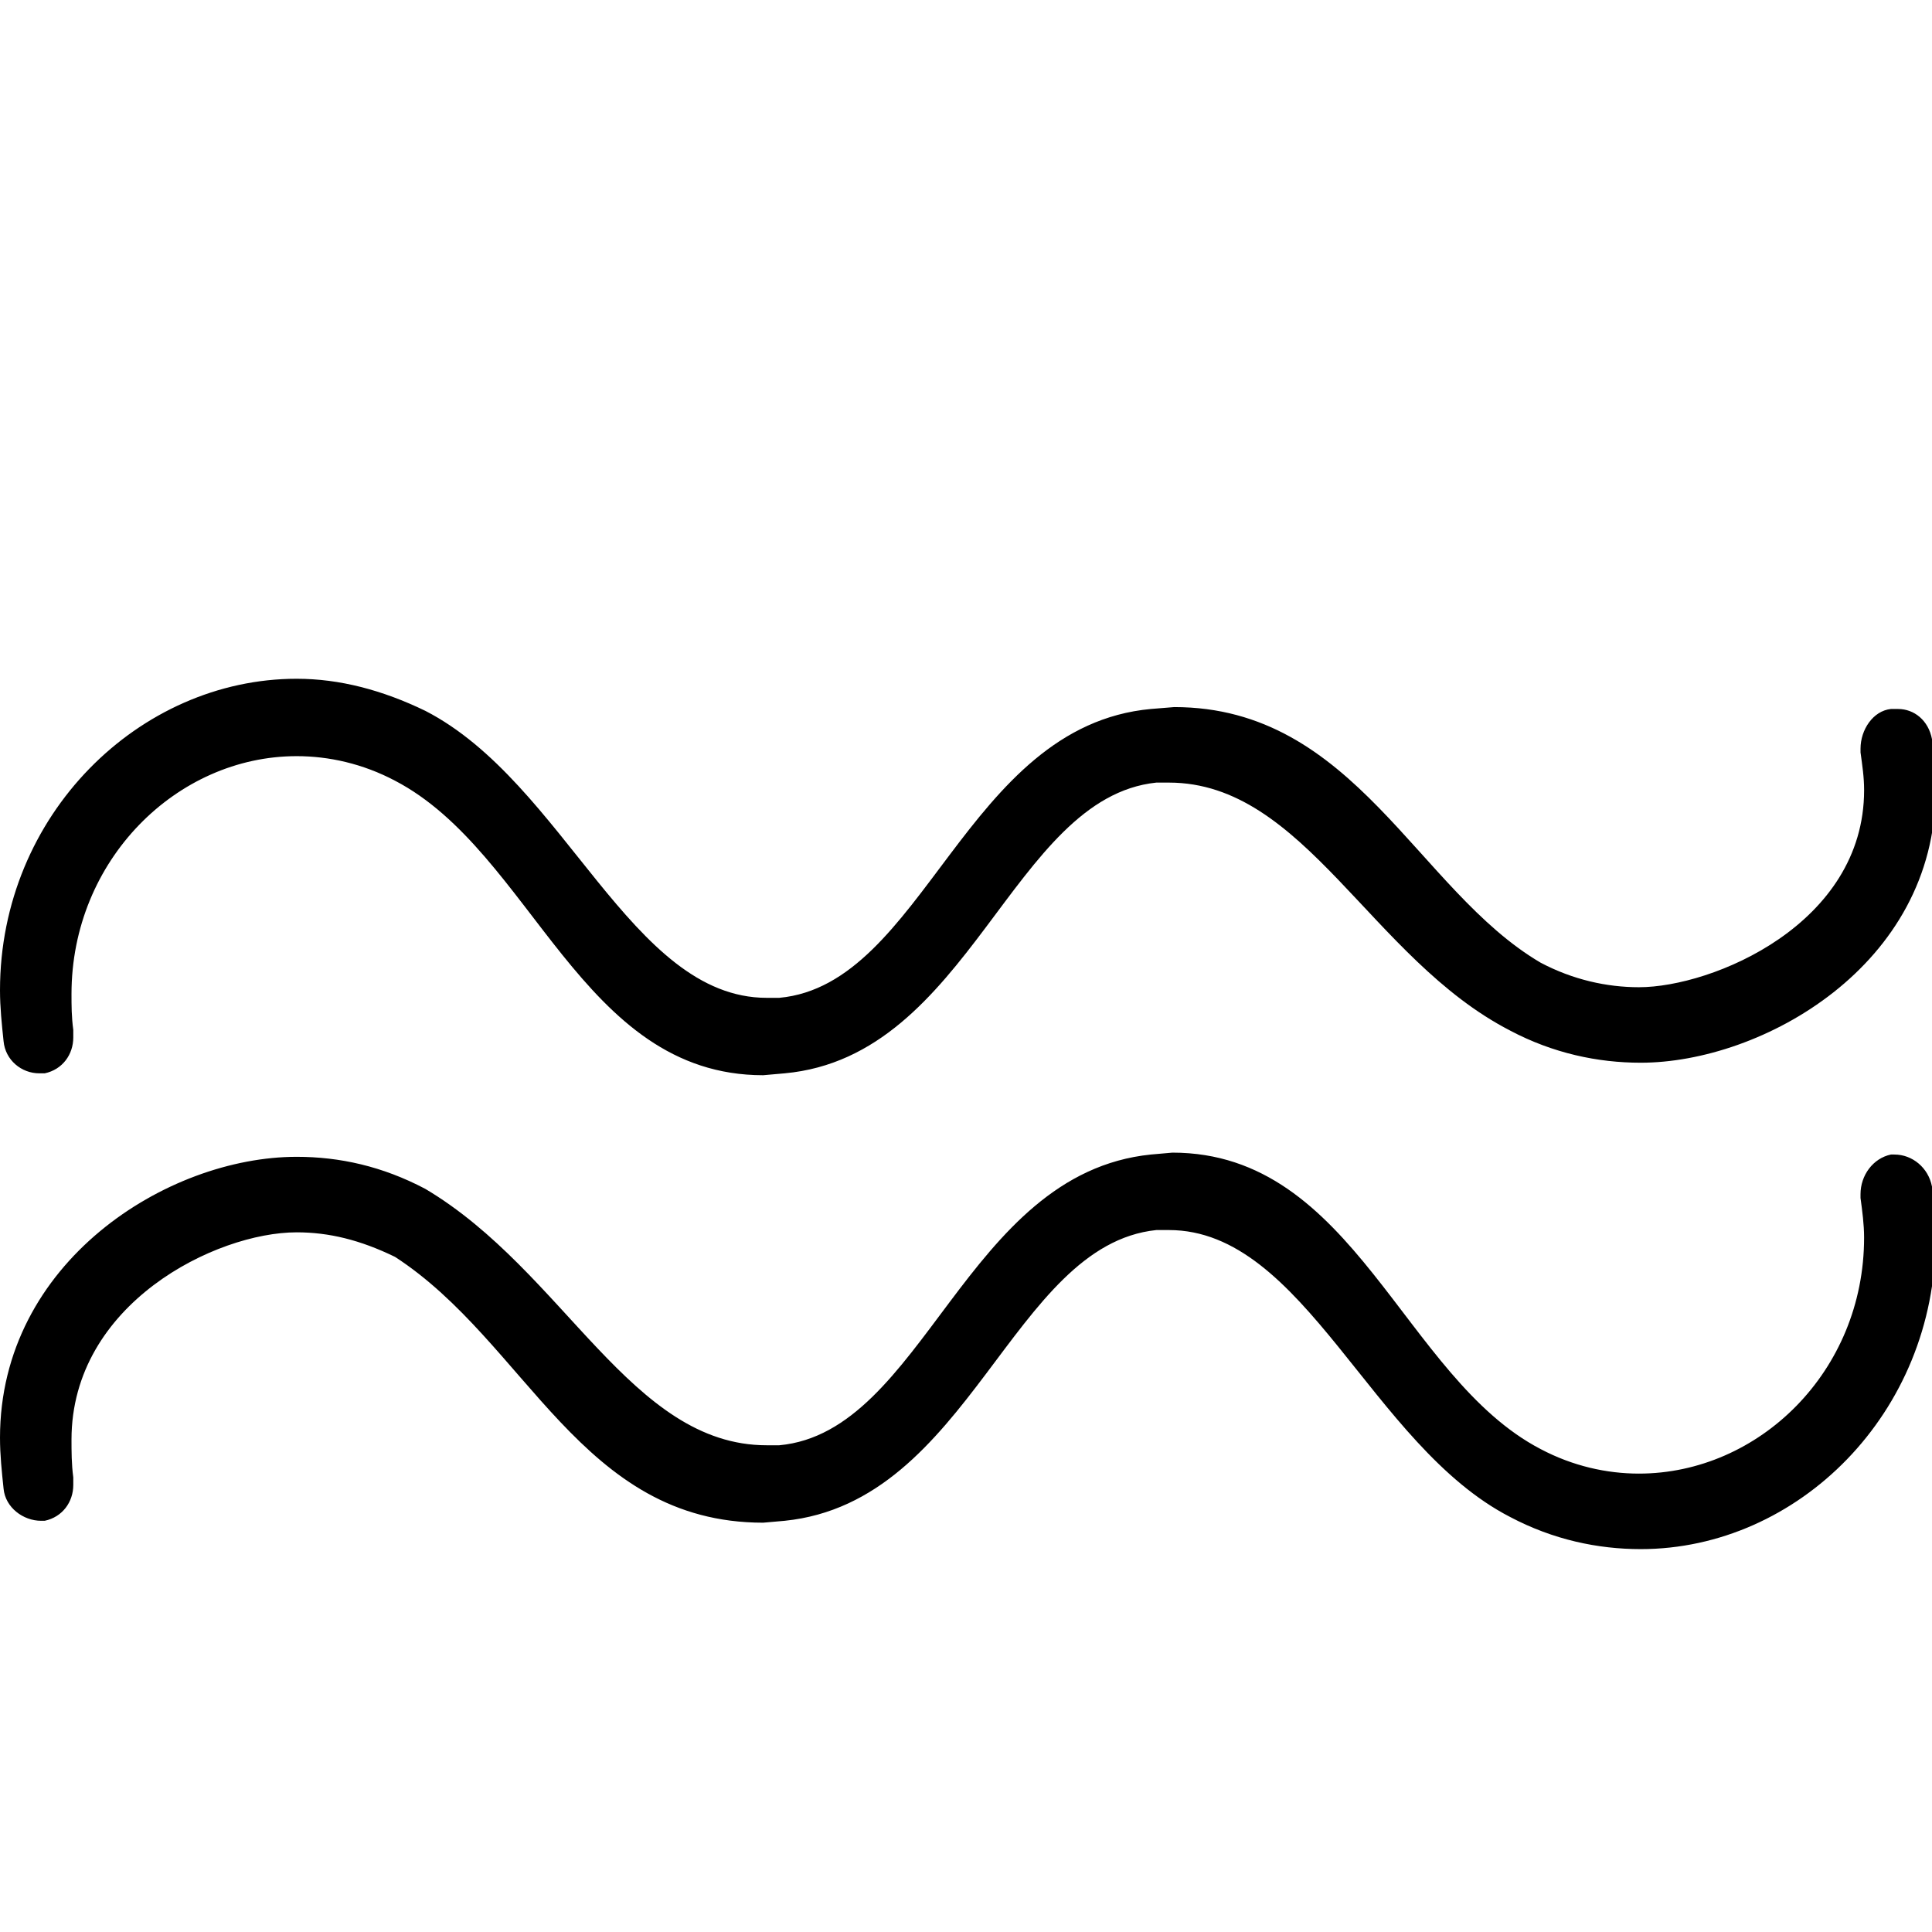 <?xml version="1.0" encoding="UTF-8" standalone="no"?>
<!-- Created with Inkscape (http://www.inkscape.org/) -->

<svg
   xmlns:dc="http://purl.org/dc/elements/1.1/"
   xmlns:cc="http://creativecommons.org/ns#"
   xmlns:rdf="http://www.w3.org/1999/02/22-rdf-syntax-ns#"
   xmlns:svg="http://www.w3.org/2000/svg"
   xmlns="http://www.w3.org/2000/svg"
   version="1.0"
   width="128"
   height="128"
   id="svg2">
  <defs
     id="defs4" />
  <g
     transform="matrix(-5.958,0,0,5.96,127.366,0.54)"
     id="text3320"
     style="font-size:16px;font-style:normal;font-variant:normal;font-weight:bold;font-stretch:normal;text-align:start;line-height:125%;letter-spacing:0px;word-spacing:0px;writing-mode:lr-tb;text-anchor:start;fill:#000000;fill-opacity:1;stroke:none;font-family:msbm10;-inkscape-font-specification:msbm10 Bold" />
  <path
     d="m 100.056,68.282 c 2.842,1.501 5.802,2.126 8.644,2.126 8.024,0 19.538,-6.426 19.538,-18.058 0,-1.126 -0.119,-2.251 -0.238,-3.377 -0.237,-1.251 -1.184,-2.001 -2.249,-2.001 l -0.474,0 c -1.184,0.125 -2.012,1.376 -2.012,2.627 l 0,0.25 c 0.118,0.876 0.237,1.626 0.237,2.502 0,8.881 -10.054,13.055 -14.92,13.055 -2.131,0 -4.381,-0.5 -6.512,-1.626 C 93.873,58.966 89.754,46.846 77.795,46.846 l -1.539,0.125 C 63.941,48.097 61.218,65.233 51.626,66.109 l -0.829,0 C 41.798,66.109 37.417,51.849 28.181,47.096 25.34,45.72 22.498,44.97 19.656,44.97 9.236,44.97 0,53.976 0,65.608 c 0,1.126 0.118,2.251 0.237,3.377 0.118,1.251 1.184,2.126 2.368,2.126 l 0.355,0 c 1.184,-0.25 1.895,-1.251 1.895,-2.377 l 0,-0.5 c -0.118,-0.876 -0.118,-1.626 -0.118,-2.377 0,-8.881 6.986,-15.76 14.92,-15.76 2.131,0 4.381,0.5 6.513,1.626 9.118,4.753 12.315,19.513 24.392,19.513 l 1.421,-0.125 C 64.296,69.986 67.02,52.85 76.611,51.849 l 0.829,0 c 8.999,0 13.38,11.679 22.616,16.432 z m 0,32.225 c 2.842,1.501 5.802,2.126 8.644,2.126 10.42,0 19.538,-9.006 19.538,-20.639 0,-1.126 -0.119,-2.252 -0.238,-3.377 -0.237,-1.251 -1.302,-2.126 -2.487,-2.126 l -0.237,0 c -1.184,0.25 -2.012,1.376 -2.012,2.627 l 0,0.25 c 0.118,0.876 0.237,1.751 0.237,2.627 0,8.881 -6.986,15.635 -14.92,15.635 -2.131,0 -4.381,-0.5 -6.512,-1.626 C 92.951,91.25 89.754,76.365 77.676,76.365 l -1.421,0.125 C 63.941,77.741 61.218,94.878 51.626,95.753 l -0.829,0 c -8.999,0 -13.38,-11.495 -22.616,-16.985 C 25.34,77.267 22.498,76.642 19.656,76.642 11.079,76.642 0,83.62 0,95.253 c 0,1.126 0.118,2.251 0.237,3.377 0.118,1.251 1.303,2.126 2.487,2.126 l 0.237,0 C 4.144,100.506 4.855,99.506 4.855,98.38 l 0,-0.5 c -0.118,-0.876 -0.118,-1.751 -0.118,-2.502 0,-9.006 9.566,-13.733 14.92,-13.733 2.131,0 4.197,0.5 6.513,1.626 8.749,5.675 12.314,17.611 24.392,17.611 l 1.421,-0.125 C 64.296,99.506 67.02,82.494 76.611,81.494 l 0.829,0 c 8.999,0 13.38,14.259 22.616,19.013 z"
     id="g0-101" />
</svg>

